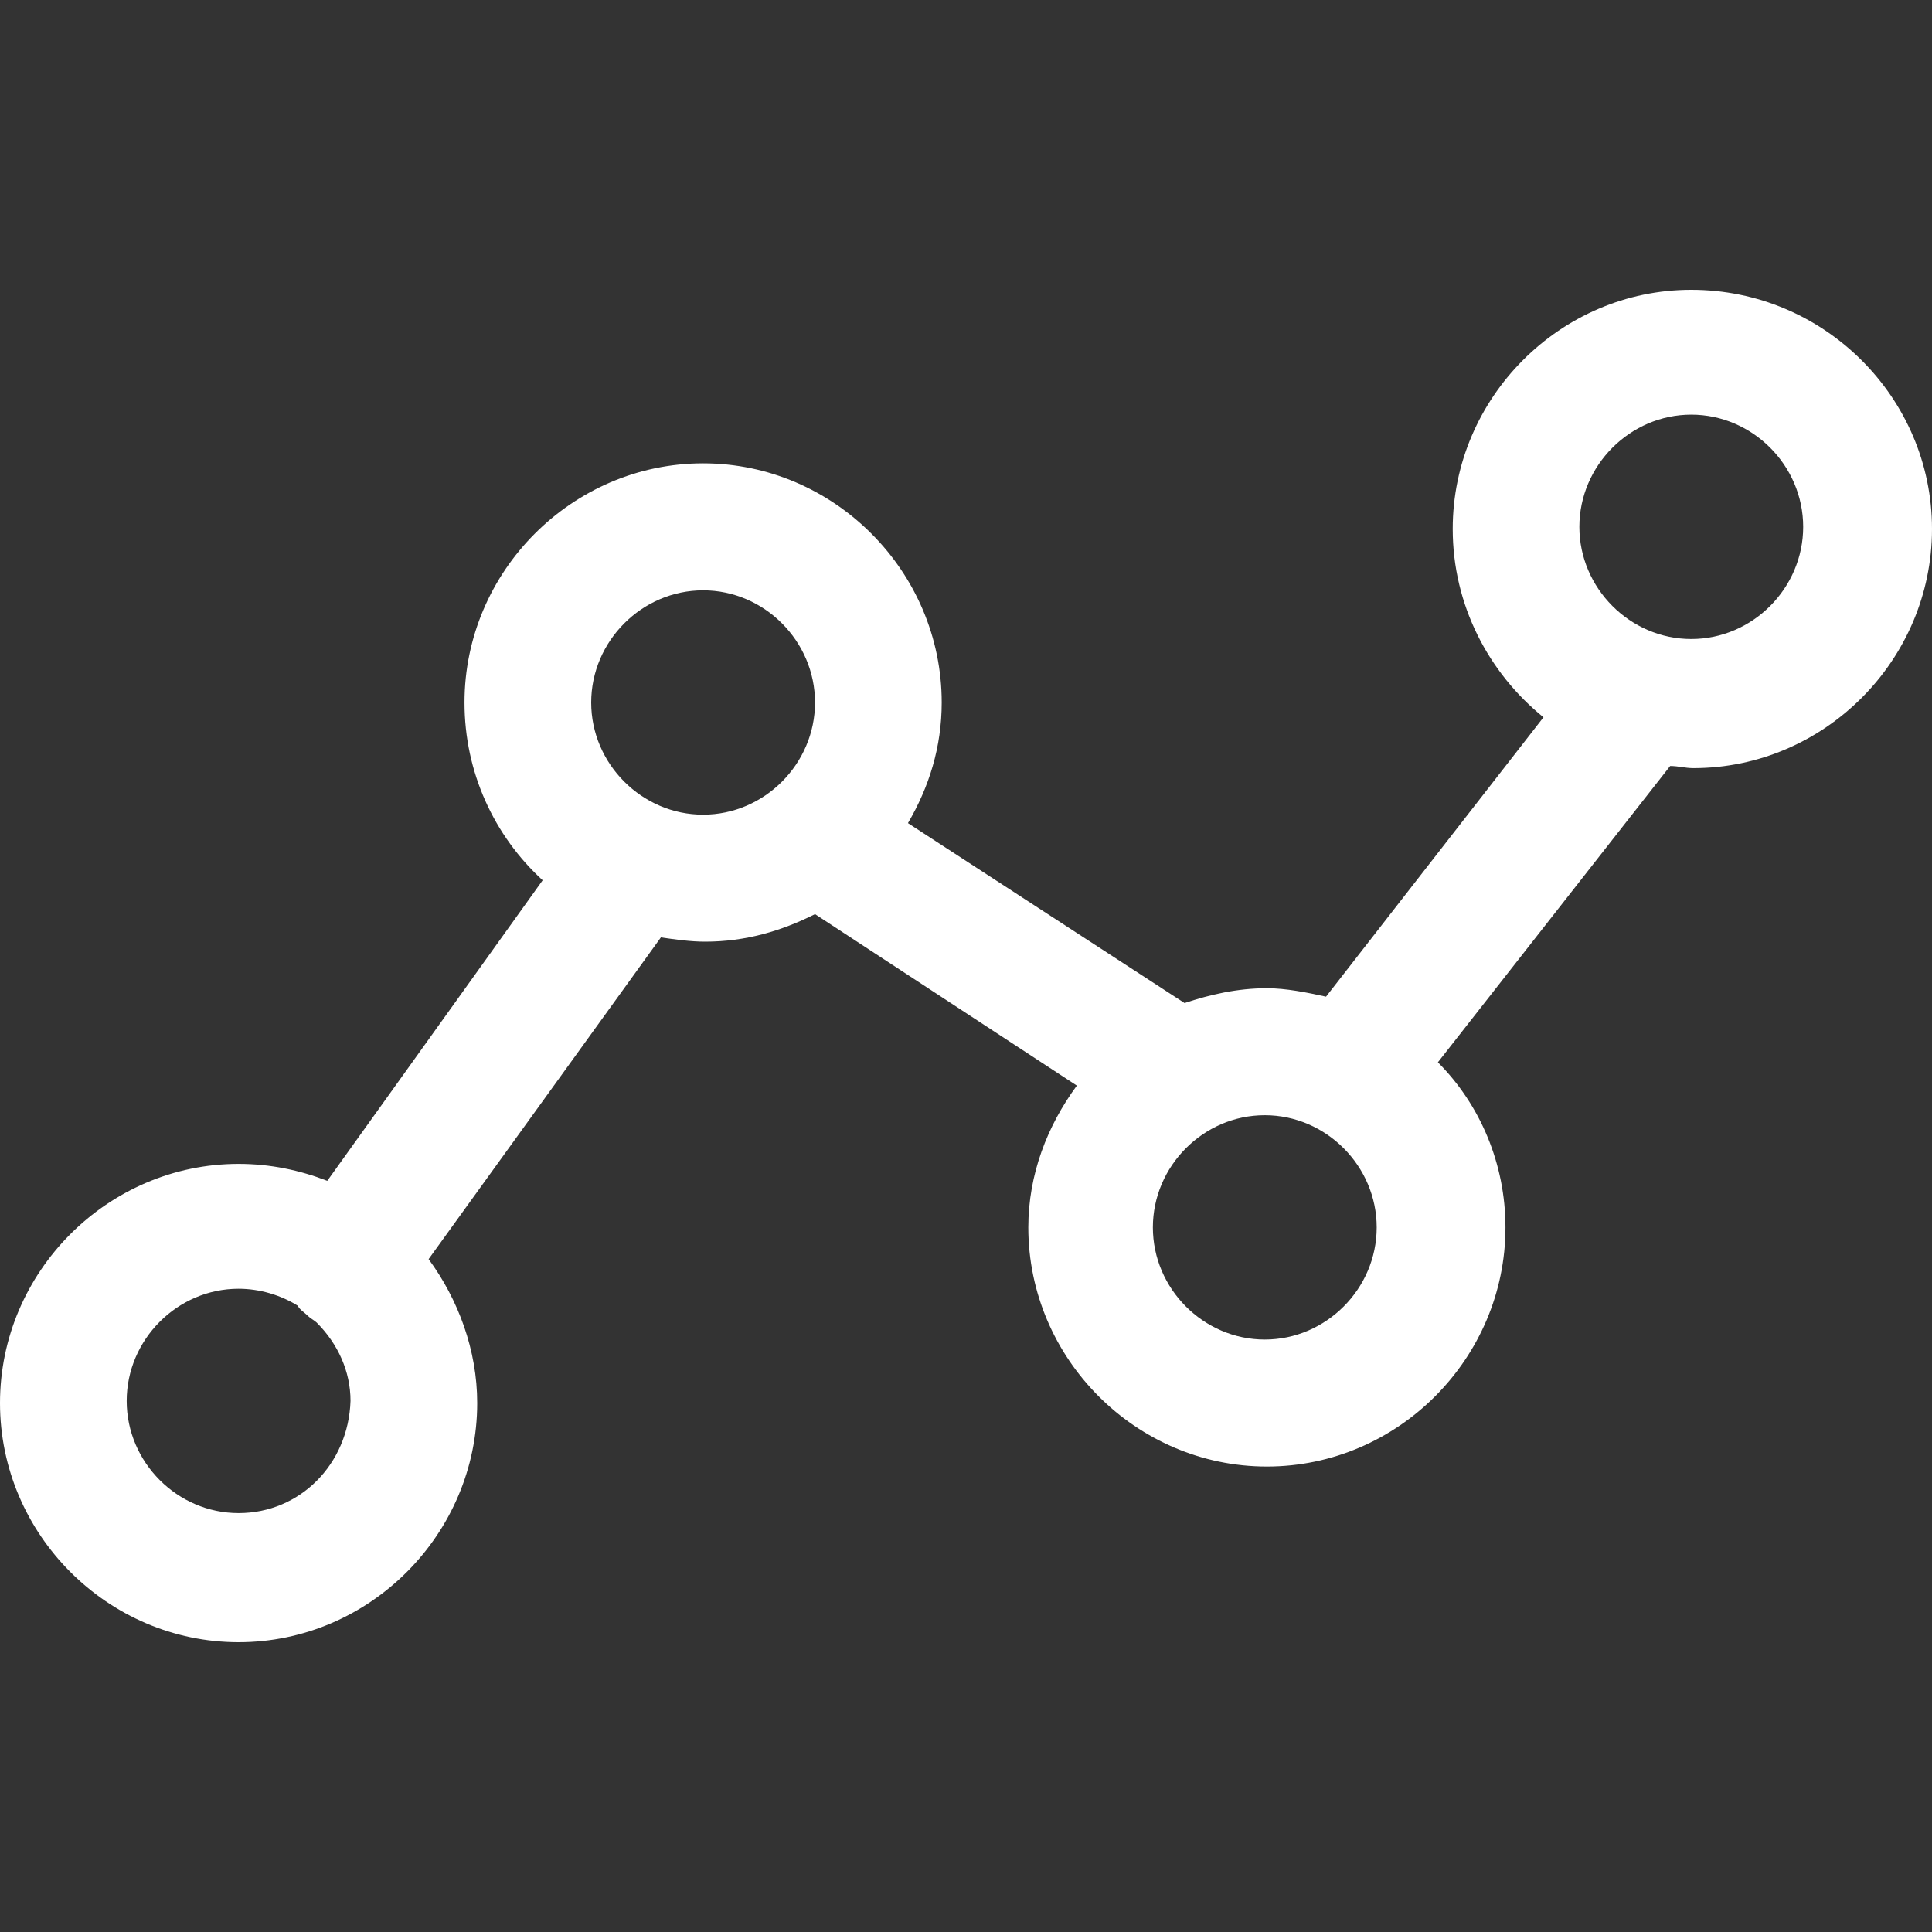 <?xml version="1.0" encoding="UTF-8"?>
<svg width="40px" height="40px" viewBox="0 0 40 40" version="1.1" xmlns="http://www.w3.org/2000/svg" xmlns:xlink="http://www.w3.org/1999/xlink">
    <rect x="0" y="0" width="40" height="40" fill="#333333" stroke="none"/>
    <!-- Generator: Sketch 46.1 (44463) - http://www.bohemiancoding.com/sketch -->
    <title>Shape</title>
    <desc>Created with Sketch.</desc>
    <defs></defs>
    <g id="Page-1" stroke="none" stroke-width="1" fill="none" fill-rule="evenodd">
        <path d="M35.016,6 C32.306,6 30.077,8.235 30.077,10.951 C30.077,12.529 30.82,13.931 31.956,14.851 L27.454,20.635 C27.06,20.548 26.623,20.46 26.23,20.46 C25.617,20.46 25.049,20.592 24.525,20.767 L18.798,17.042 C19.235,16.297 19.497,15.465 19.497,14.545 C19.497,11.828 17.268,9.593 14.557,9.593 C11.847,9.593 9.617,11.828 9.617,14.545 C9.617,15.991 10.23,17.305 11.235,18.225 L6.776,24.448 C6.208,24.228 5.596,24.097 4.94,24.097 C2.23,24.097 0,26.332 0,29.049 C0,31.765 2.23,34 4.94,34 C7.65,34 9.88,31.765 9.88,29.049 C9.88,27.953 9.486,26.901 8.874,26.069 L13.683,19.408 C13.989,19.452 14.295,19.496 14.601,19.496 C15.432,19.496 16.175,19.277 16.874,18.926 L22.295,22.476 C21.683,23.308 21.29,24.316 21.29,25.412 C21.29,28.128 23.519,30.363 26.23,30.363 C28.94,30.363 31.169,28.128 31.169,25.412 C31.169,24.097 30.645,22.87 29.77,21.994 L34.579,15.859 C34.754,15.859 34.885,15.903 35.06,15.903 C37.77,15.903 40,13.668 40,10.951 C40,8.235 37.77,6 35.016,6 Z M4.94,31.327 C3.672,31.327 2.623,30.275 2.623,29.005 C2.623,27.734 3.672,26.682 4.94,26.682 C5.377,26.682 5.814,26.814 6.164,27.033 C6.208,27.121 6.295,27.164 6.383,27.252 C6.426,27.296 6.514,27.34 6.557,27.383 C6.995,27.822 7.257,28.391 7.257,29.005 C7.213,30.319 6.208,31.327 4.94,31.327 Z M12.24,14.545 C12.24,13.274 13.29,12.222 14.557,12.222 C15.825,12.222 16.874,13.274 16.874,14.545 C16.874,15.815 15.825,16.867 14.557,16.867 C13.29,16.867 12.24,15.815 12.24,14.545 Z M26.186,27.734 C24.918,27.734 23.869,26.682 23.869,25.412 C23.869,24.141 24.918,23.089 26.186,23.089 C27.454,23.089 28.503,24.141 28.503,25.412 C28.503,26.682 27.454,27.734 26.186,27.734 Z M35.016,13.23 C33.749,13.23 32.699,12.178 32.699,10.908 C32.699,9.637 33.749,8.585 35.016,8.585 C36.284,8.585 37.333,9.637 37.333,10.908 C37.333,12.178 36.284,13.23 35.016,13.23 Z" id="Shape" fill="#FFFFFF" fill-rule="nonzero"></path>
    </g>
</svg>